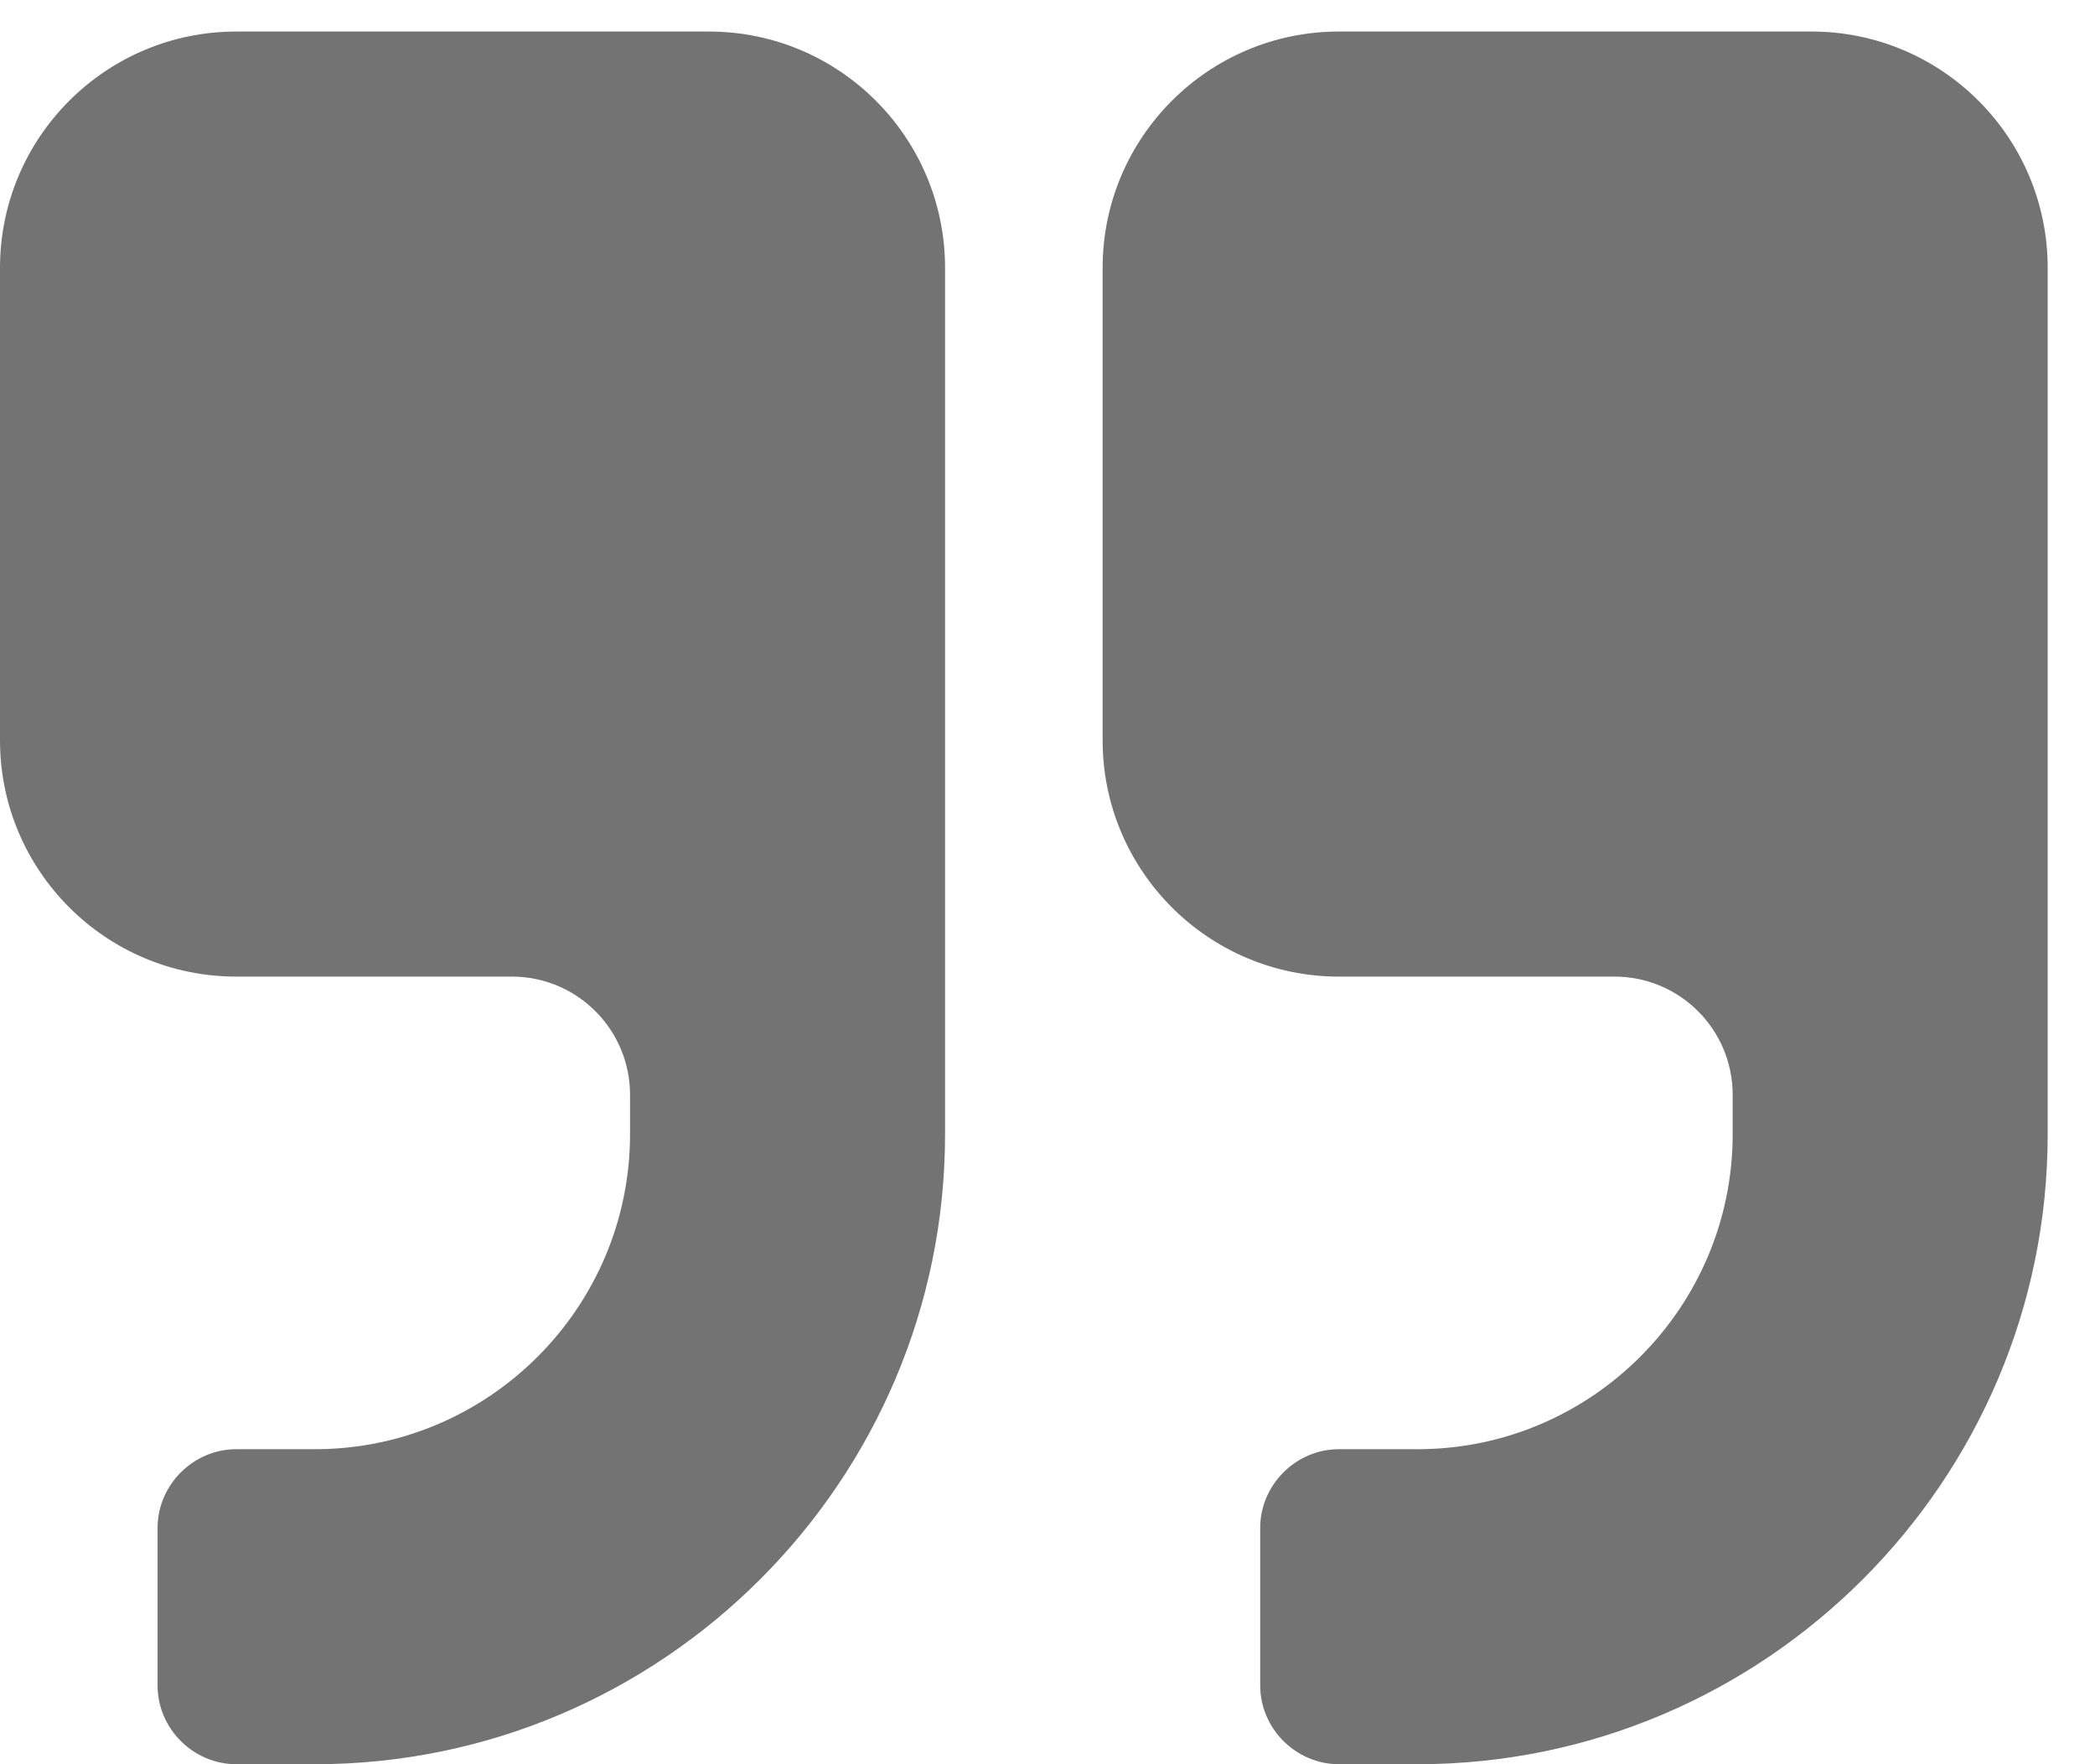 <?xml version="1.0" encoding="UTF-8" standalone="no"?>
<svg width="19px" height="16px" viewBox="0 0 19 16" version="1.1" xmlns="http://www.w3.org/2000/svg" xmlns:xlink="http://www.w3.org/1999/xlink">
    <!-- Generator: Sketch 3.8.2 (29753) - http://www.bohemiancoding.com/sketch -->
    <title></title>
    <desc>Created with Sketch.</desc>
    <defs></defs>
    <g id="Home" stroke="none" stroke-width="1" fill="none" fill-rule="evenodd">
        <g id="JGOS---Home-Copy" transform="translate(-985, -3950)" fill="#737373">
            <g id="About-JGOS" transform="translate(0, 3720)">
                <path d="M993.571,232.429 C993.571,231.246 992.612,230.286 991.429,230.286 L987.143,230.286 C985.96,230.286 985,231.246 985,232.429 L985,236.714 C985,237.897 985.96,238.857 987.143,238.857 L989.643,238.857 C990.234,238.857 990.714,239.337 990.714,239.929 L990.714,240.286 C990.714,241.859 989.431,243.143 987.857,243.143 L987.143,243.143 C986.752,243.143 986.429,243.467 986.429,243.857 L986.429,245.286 C986.429,245.676 986.752,246 987.143,246 L987.857,246 C991.004,246 993.571,243.433 993.571,240.286 L993.571,232.429 Z M1003.571,232.429 C1003.571,231.246 1002.612,230.286 1001.429,230.286 L997.143,230.286 C995.96,230.286 995,231.246 995,232.429 L995,236.714 C995,237.897 995.96,238.857 997.143,238.857 L999.643,238.857 C1000.234,238.857 1000.714,239.337 1000.714,239.929 L1000.714,240.286 C1000.714,241.859 999.431,243.143 997.857,243.143 L997.143,243.143 C996.752,243.143 996.429,243.467 996.429,243.857 L996.429,245.286 C996.429,245.676 996.752,246 997.143,246 L997.857,246 C1001.004,246 1003.571,243.433 1003.571,240.286 L1003.571,232.429 Z" id=""></path>
            </g>
        </g>
    </g>
</svg>